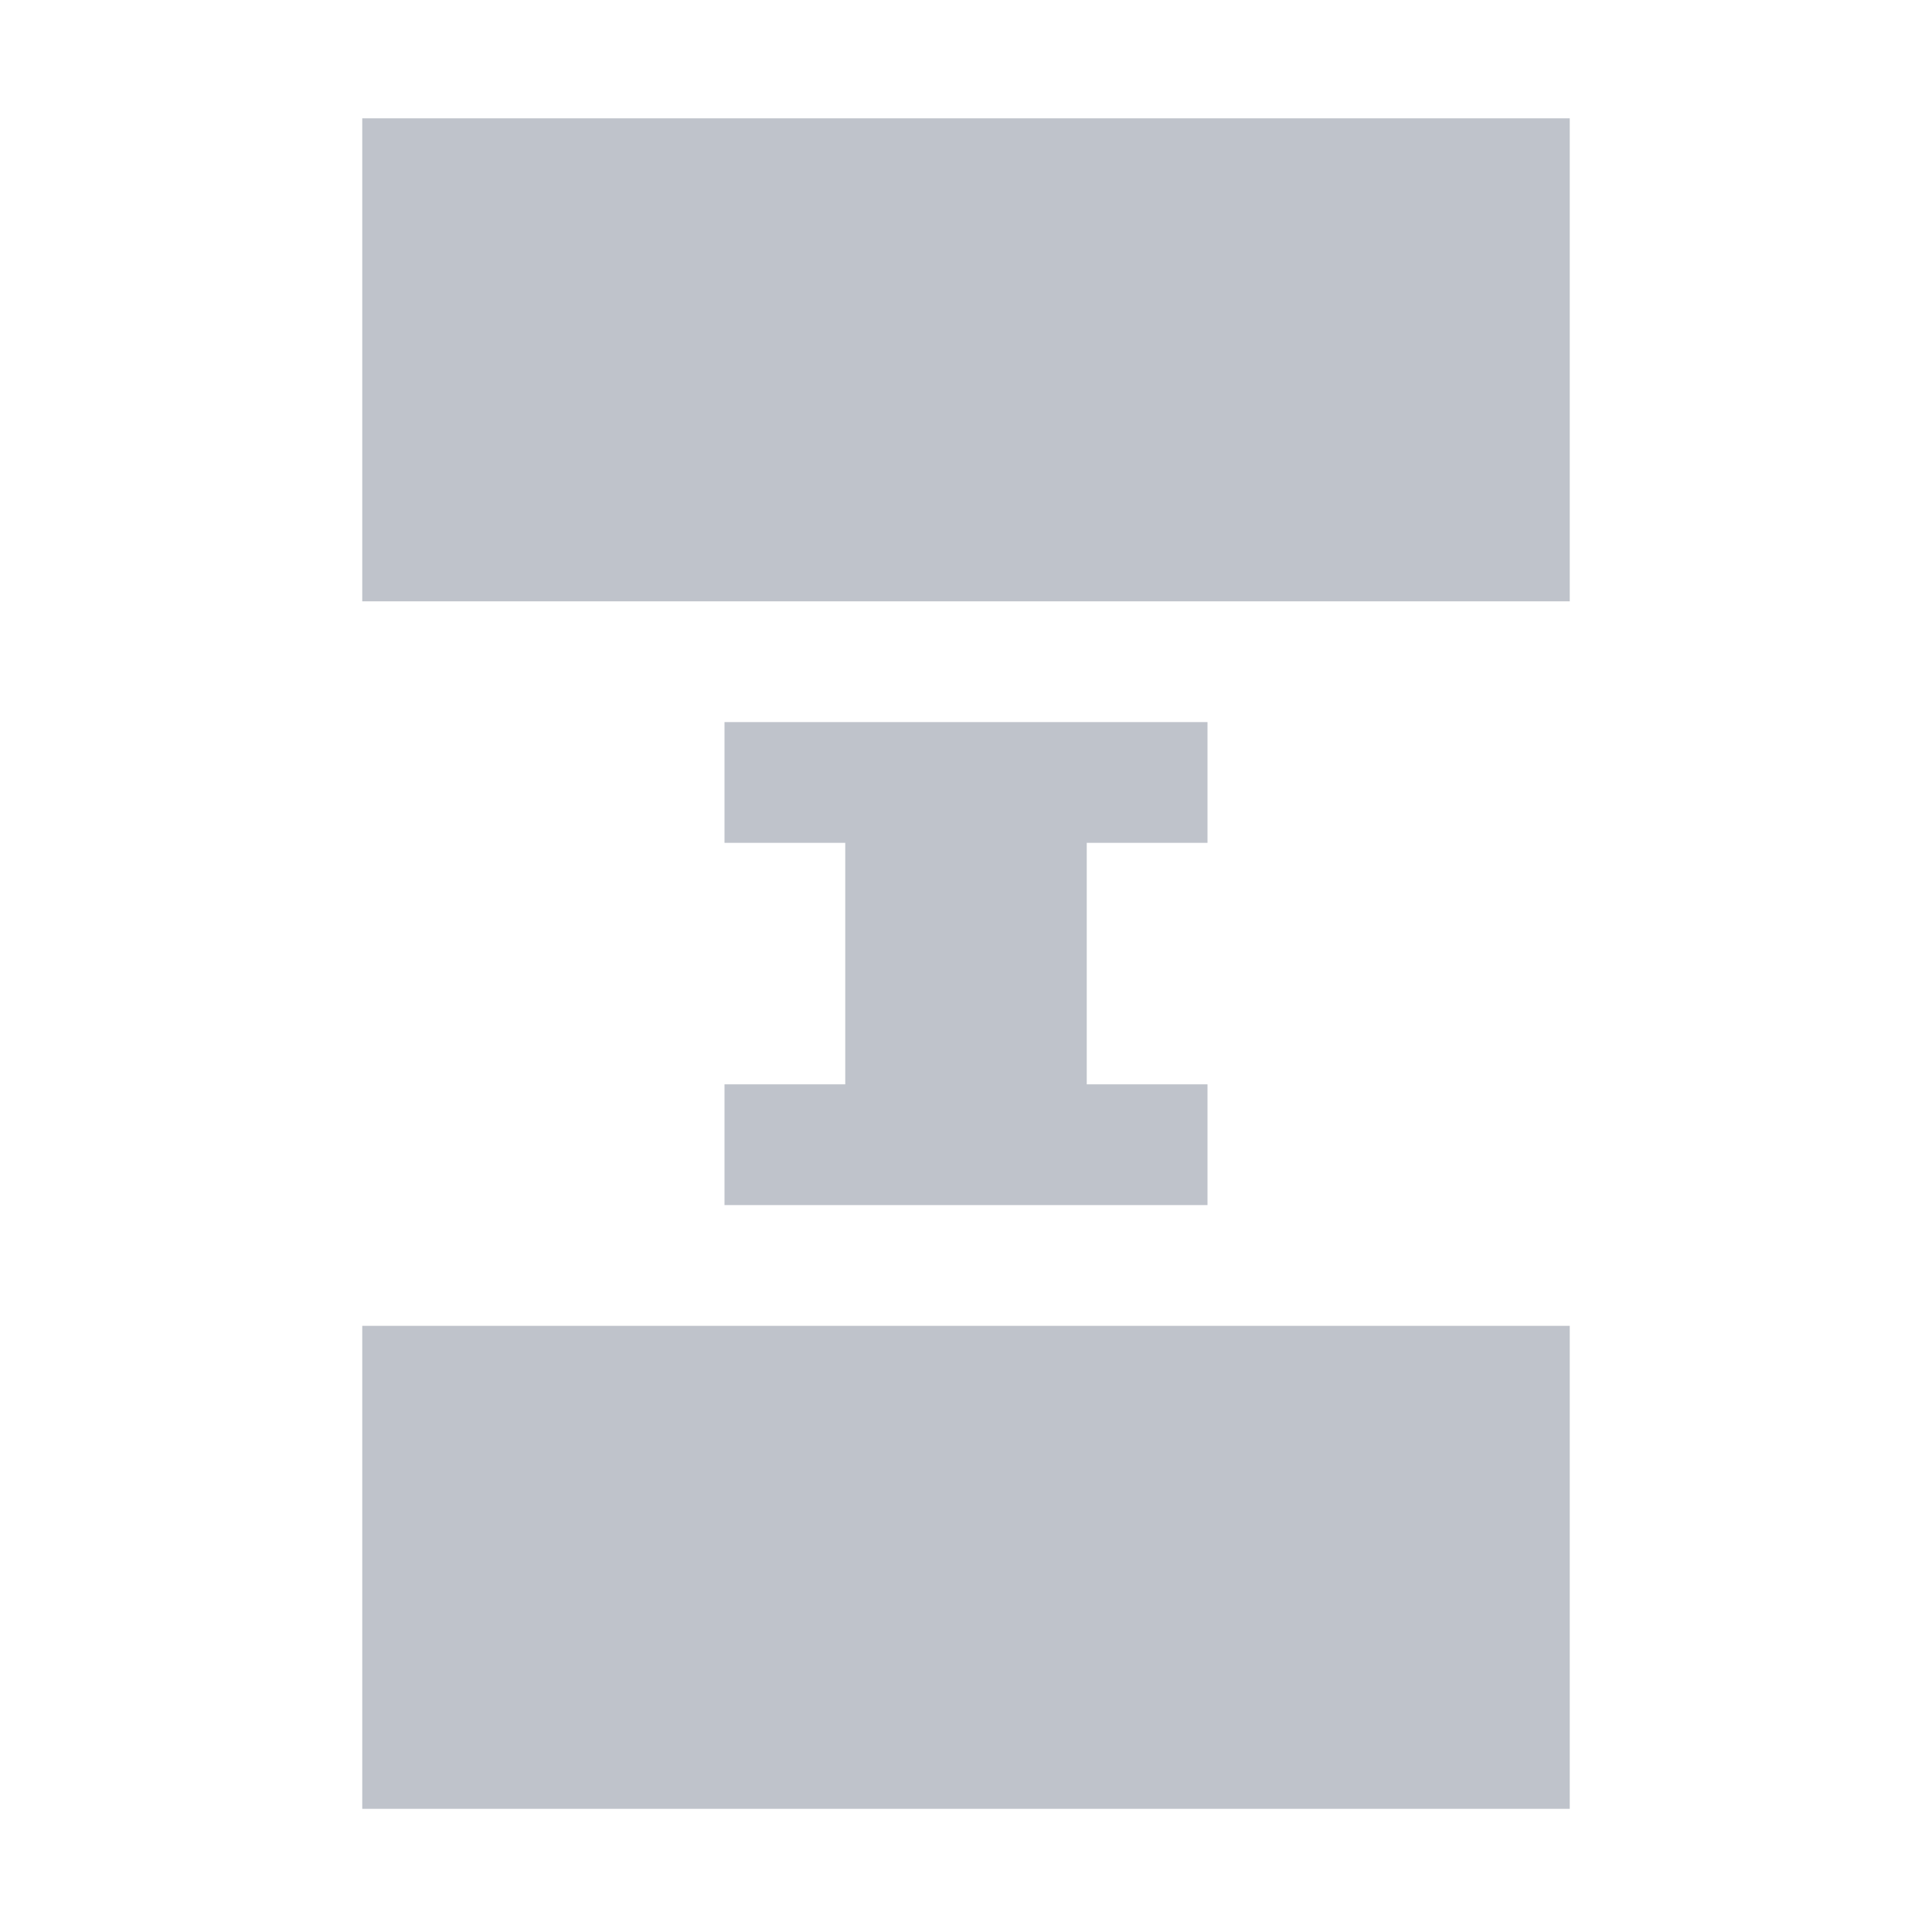 <svg xmlns="http://www.w3.org/2000/svg" width="16" height="16" viewBox="0 0 16 16">
 <defs>
  <style id="current-color-scheme" type="text/css">
   .ColorScheme-Text { color:#bfc3cb; } .ColorScheme-Highlight { color:#4285f4; }
  </style>
 </defs>
 <path style="fill:currentColor" class="ColorScheme-Text" d="M 3 0.98 L 3 4.98 L 13 4.98 L 13 0.98 L 3 0.98 z M 6 5.98 L 6 6.98 L 7 6.98 L 7 8.98 L 6 8.98 L 6 9.98 L 10 9.98 L 10 8.98 L 9 8.98 L 9 6.98 L 10 6.98 L 10 5.98 L 6 5.98 z M 3 10.98 L 3 14.98 L 13 14.98 L 13 10.98 L 3 10.98 z"/>
</svg>
